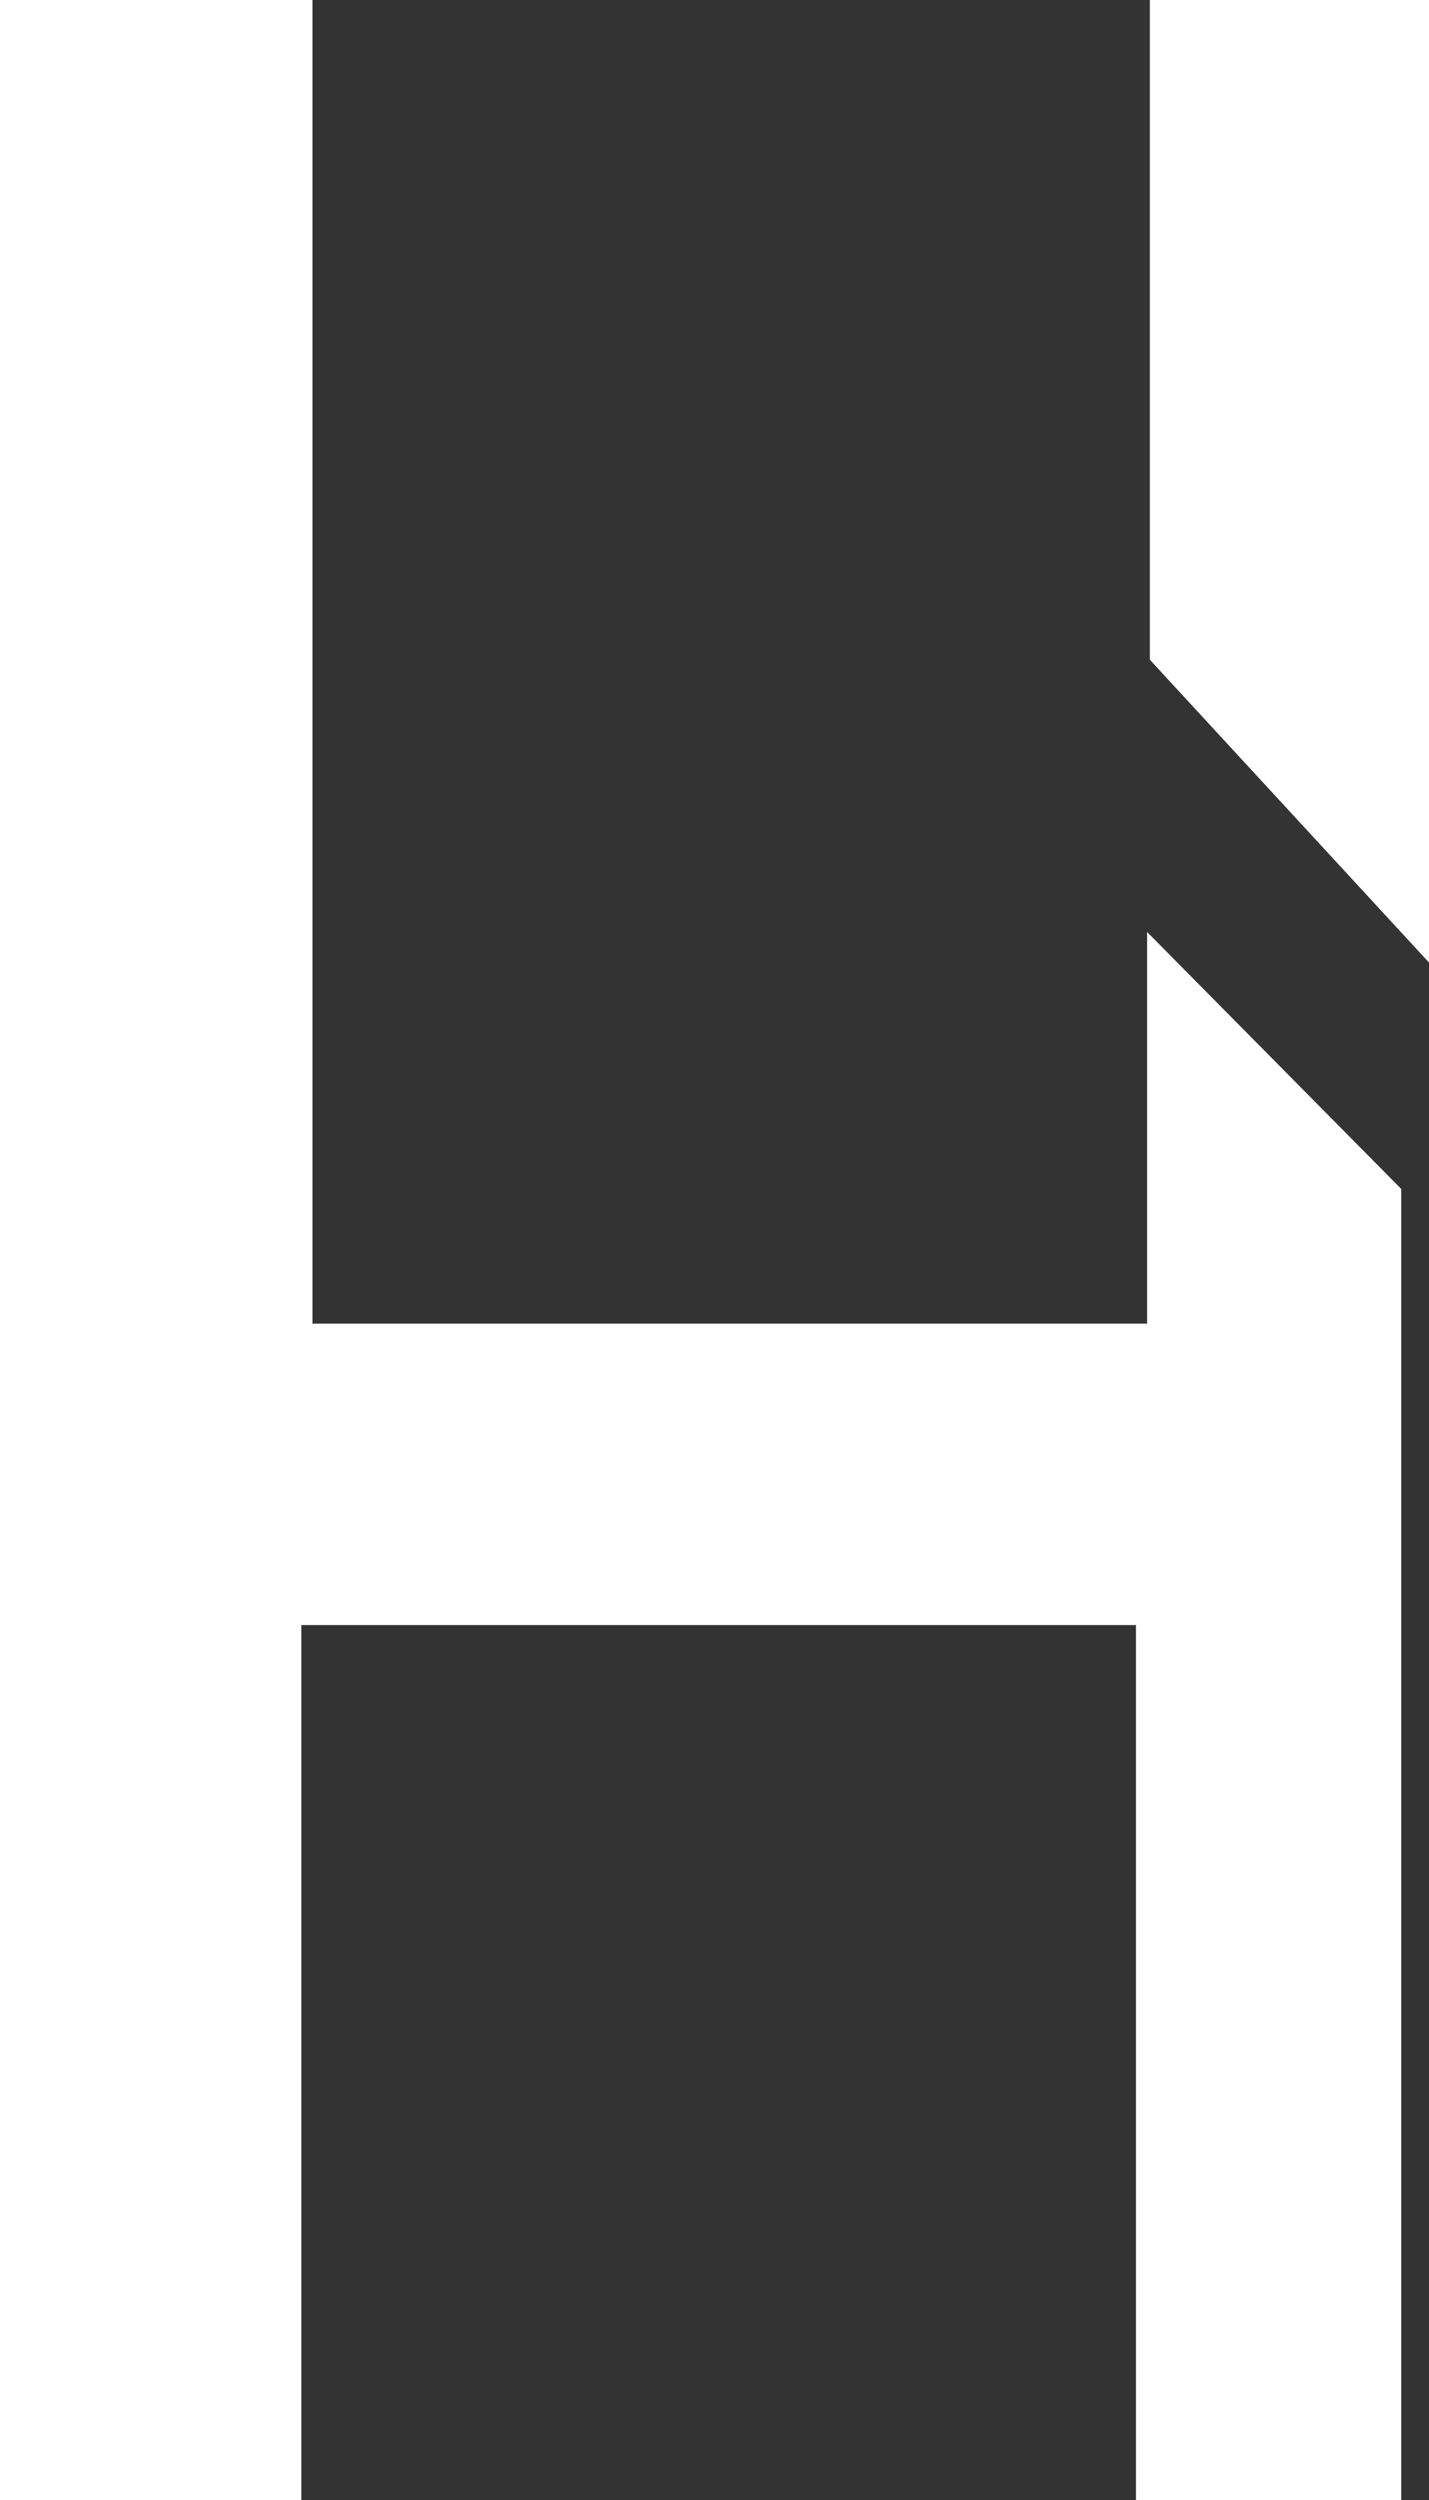 <svg id="Layer_1" data-name="Layer 1" xmlns="http://www.w3.org/2000/svg" viewBox="0 0 10.29 18"><rect x="0" y="0" width="10.29" height="18" fill="#333333" stroke="none"/><defs><style>.cls-1{fill:#fff;}</style></defs><polygon class="cls-1" points="0 0 0 18 2.17 18 2.17 11.7 8.18 11.7 8.18 18 10.09 18 10.09 8.56 8.26 6.71 8.26 9.53 2.25 9.53 2.25 0 0 0"/><polygon class="cls-1" points="8.28 4.75 8.28 0 10.29 0 10.29 6.93 8.28 4.75"/></svg>